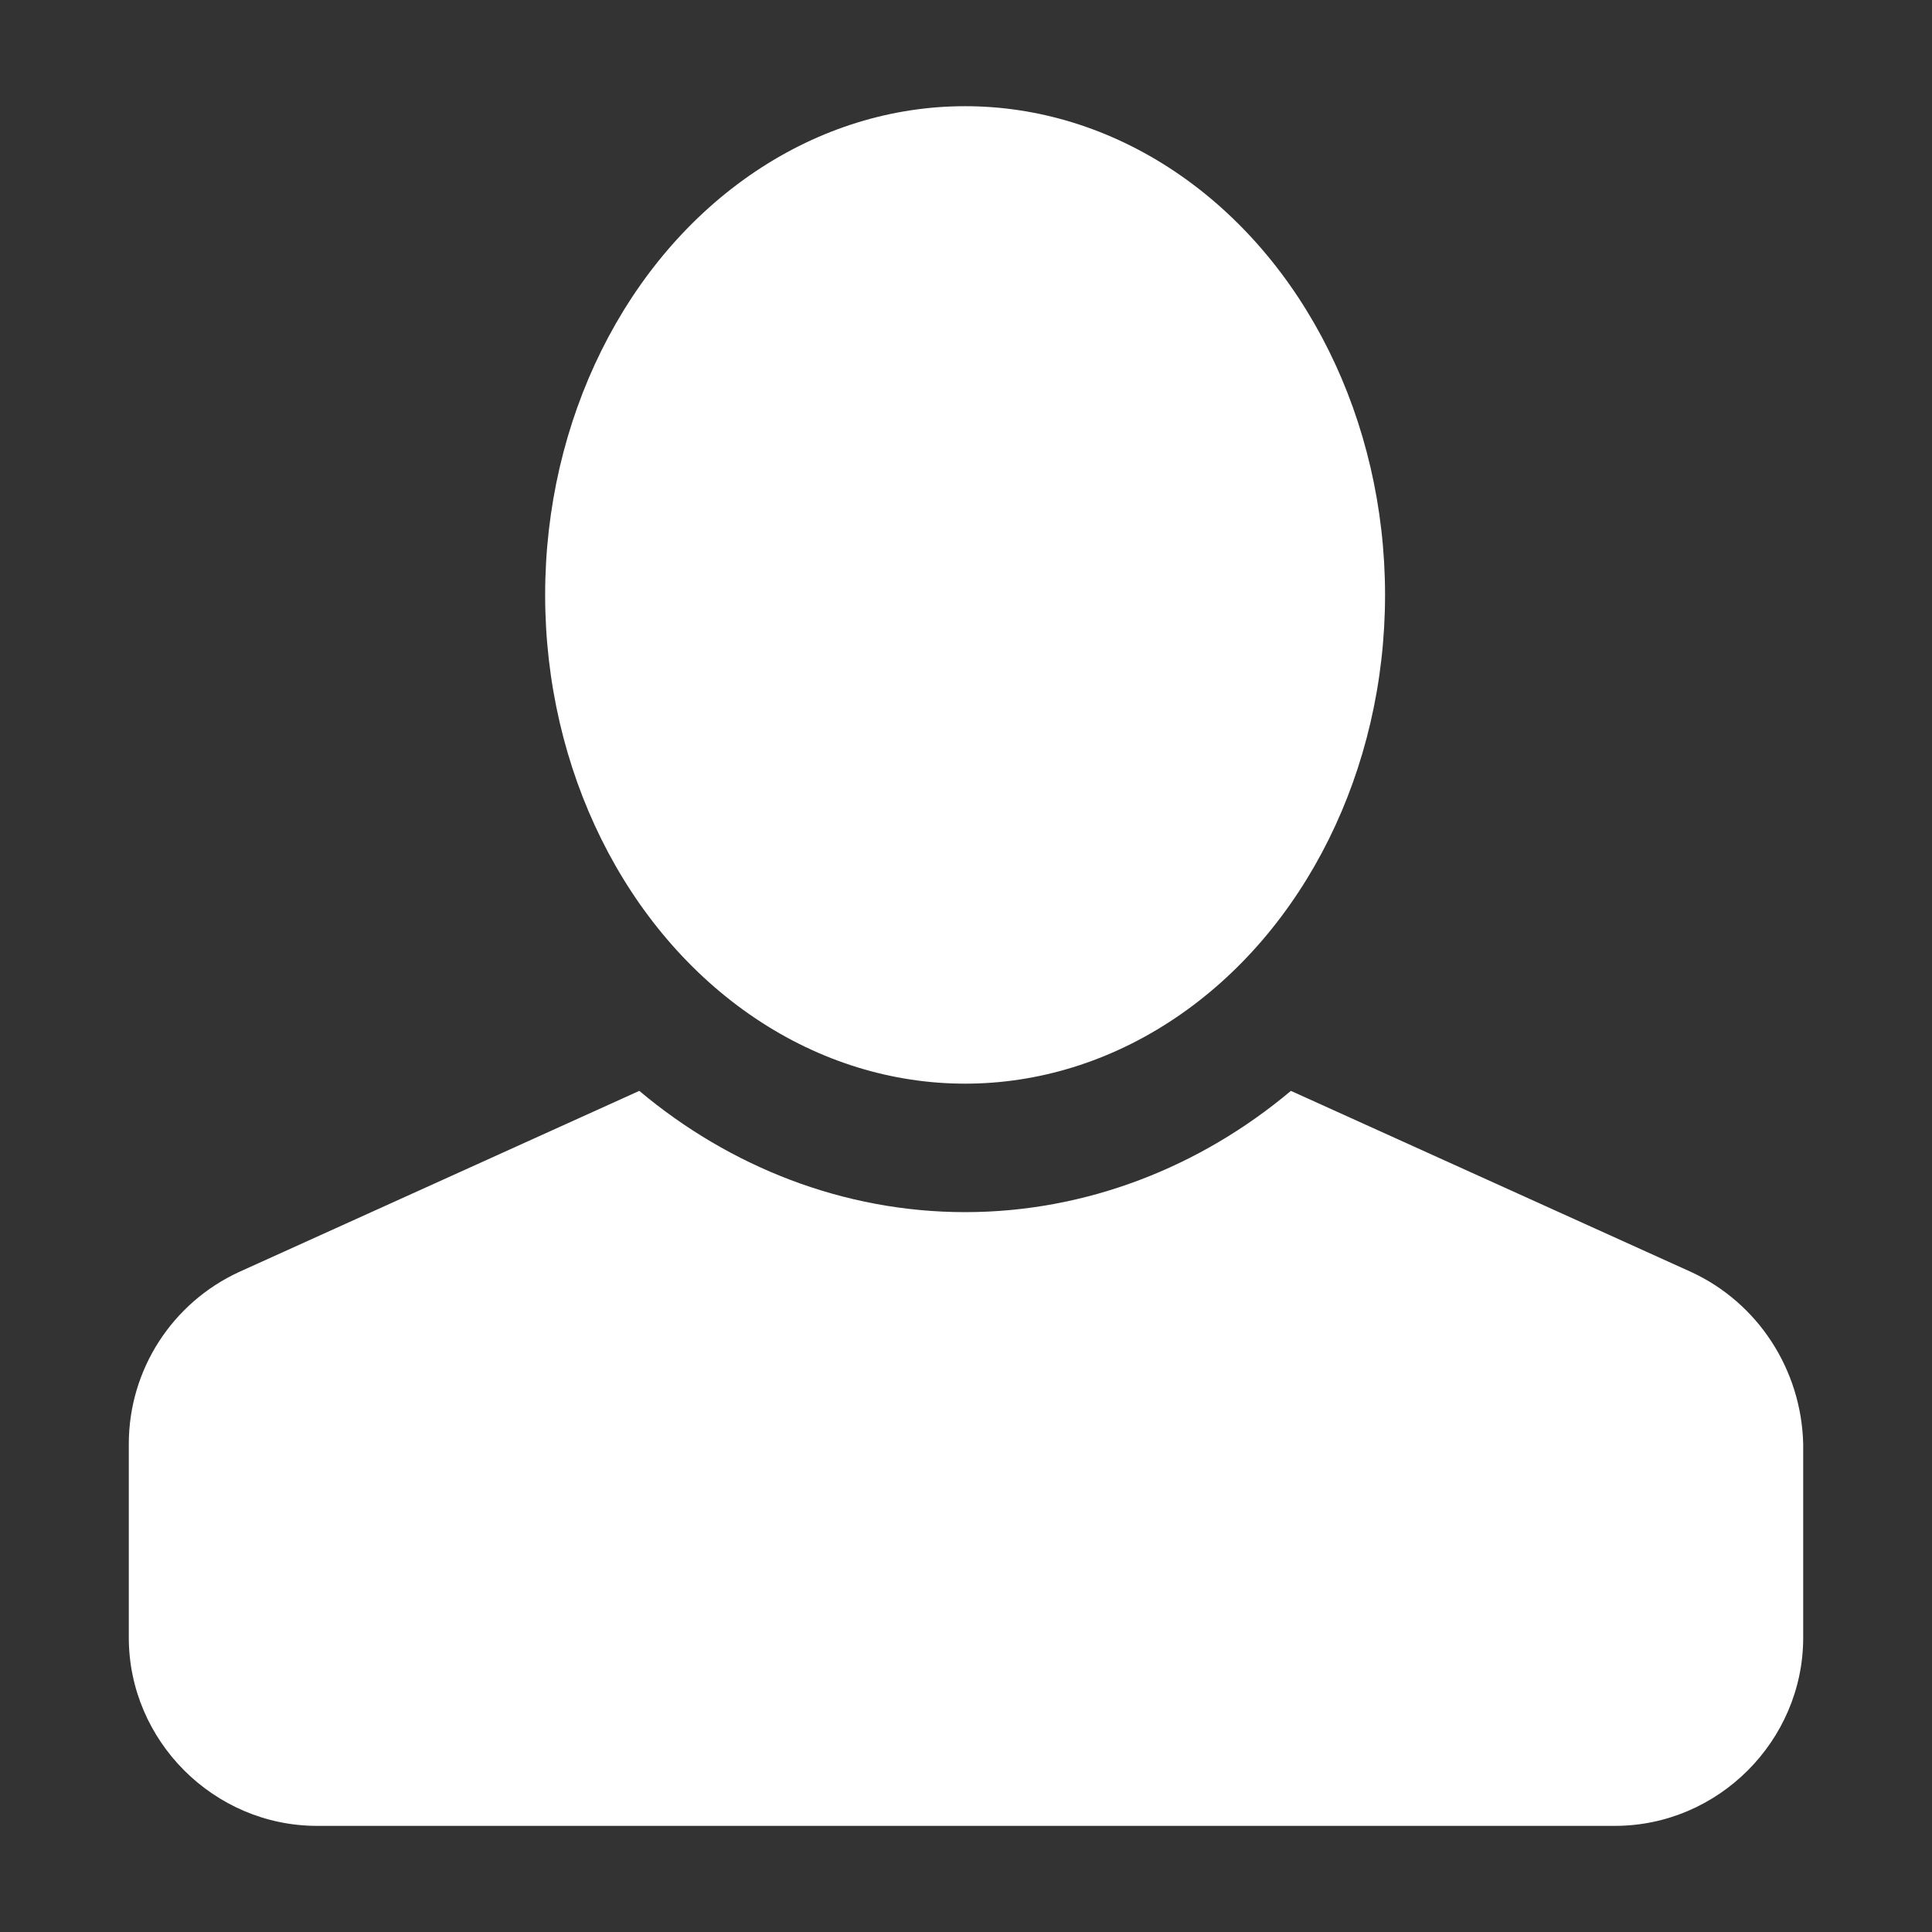 <?xml version="1.0" encoding="utf-8"?>
<!-- Generator: Adobe Illustrator 17.0.0, SVG Export Plug-In . SVG Version: 6.00 Build 0)  -->
<!DOCTYPE svg PUBLIC "-//W3C//DTD SVG 1.1//EN" "http://www.w3.org/Graphics/SVG/1.1/DTD/svg11.dtd">
<svg version="1.1" id="Layer_1" xmlns="http://www.w3.org/2000/svg" xmlns:xlink="http://www.w3.org/1999/xlink" x="0px" y="0px"
	 width="30px" height="30px" viewBox="0 0 30 30" enable-background="new 0 0 30 30" xml:space="preserve">
<rect x="0" y="0" width="30" height="30" fill="#333333" stroke="none"/>
<g>
	<path fill="#FFFFFF" d="M26.257,19.75l-6.212-2.811c-1.405,1.181-3.176,1.883-5.059,1.883s-3.654-0.703-5.059-1.883L3.715,19.75
		C2.675,20.228,2,21.268,2,22.421v3.008c0,1.602,1.321,2.923,2.923,2.923h20.154c1.602,0,2.923-1.321,2.923-2.923v-3.008
		C27.972,21.268,27.297,20.228,26.257,19.75z"/>
	<ellipse fill="#FFFFFF" cx="14.986" cy="9.238" rx="6.521" ry="7.589"/>
</g>
</svg>
